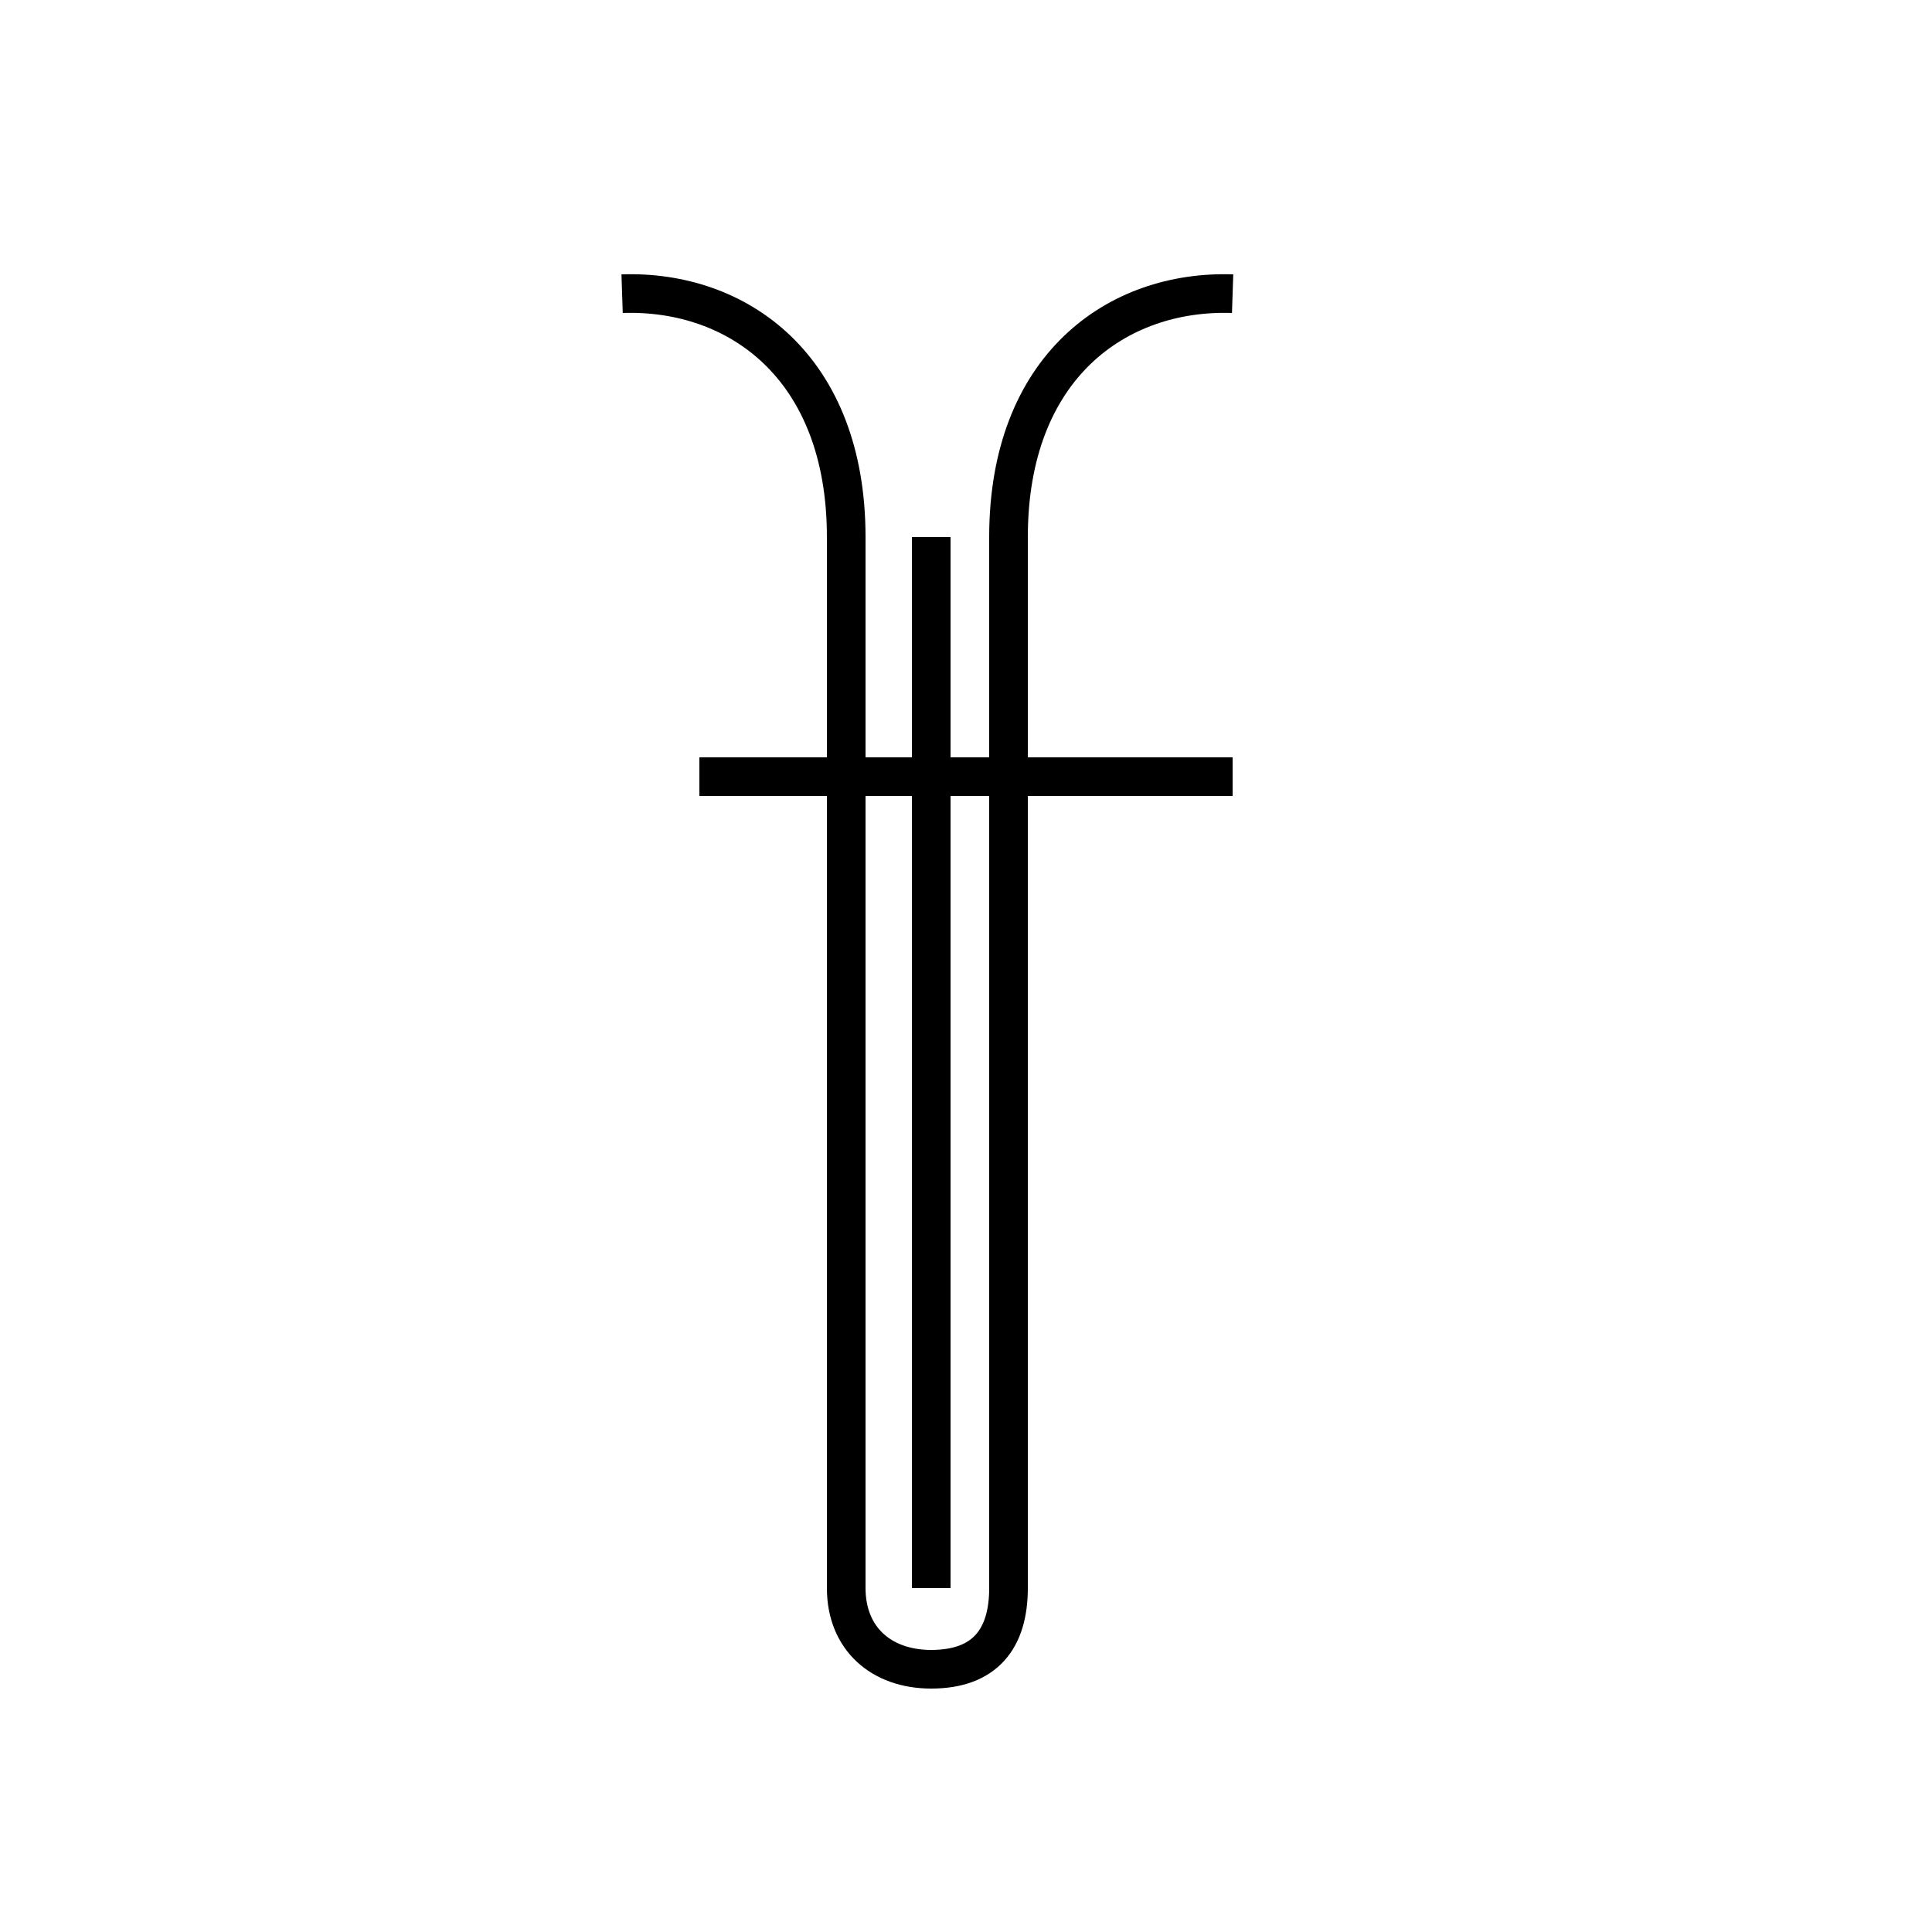 <?xml version='1.0' encoding='utf8'?>
<svg viewBox="0.0 -6.0 50.0 50.0" version="1.1" xmlns="http://www.w3.org/2000/svg">
<rect x="0.0" y="-6.0" width="50.0" height="50.0" fill="#808080" stroke="none"/>
<rect x="-1000" y="-1000" width="2000" height="2000" stroke="white" fill="white"/>
<g style="fill:white;stroke:#000000;  stroke-width:1">
<path d="M 24.1 -2.9 L 24.1 -30.1 M 18.1 -23.9 L 31.9 -23.9 M 31.9 -36.4 C 28.9 -36.5 26.1 -34.5 26.1 -30.1 C 26.1 -25.8 26.1 -4.2 26.1 -2.9 C 26.1 -1.6 25.5 -0.8 24.1 -0.8 C 22.8 -0.8 21.9 -1.6 21.9 -2.9 C 21.9 -4.2 21.9 -25.8 21.9 -30.1 C 21.9 -34.5 19.1 -36.5 16.1 -36.4" transform="translate(0.0 38.0)" />
</g>
</svg>